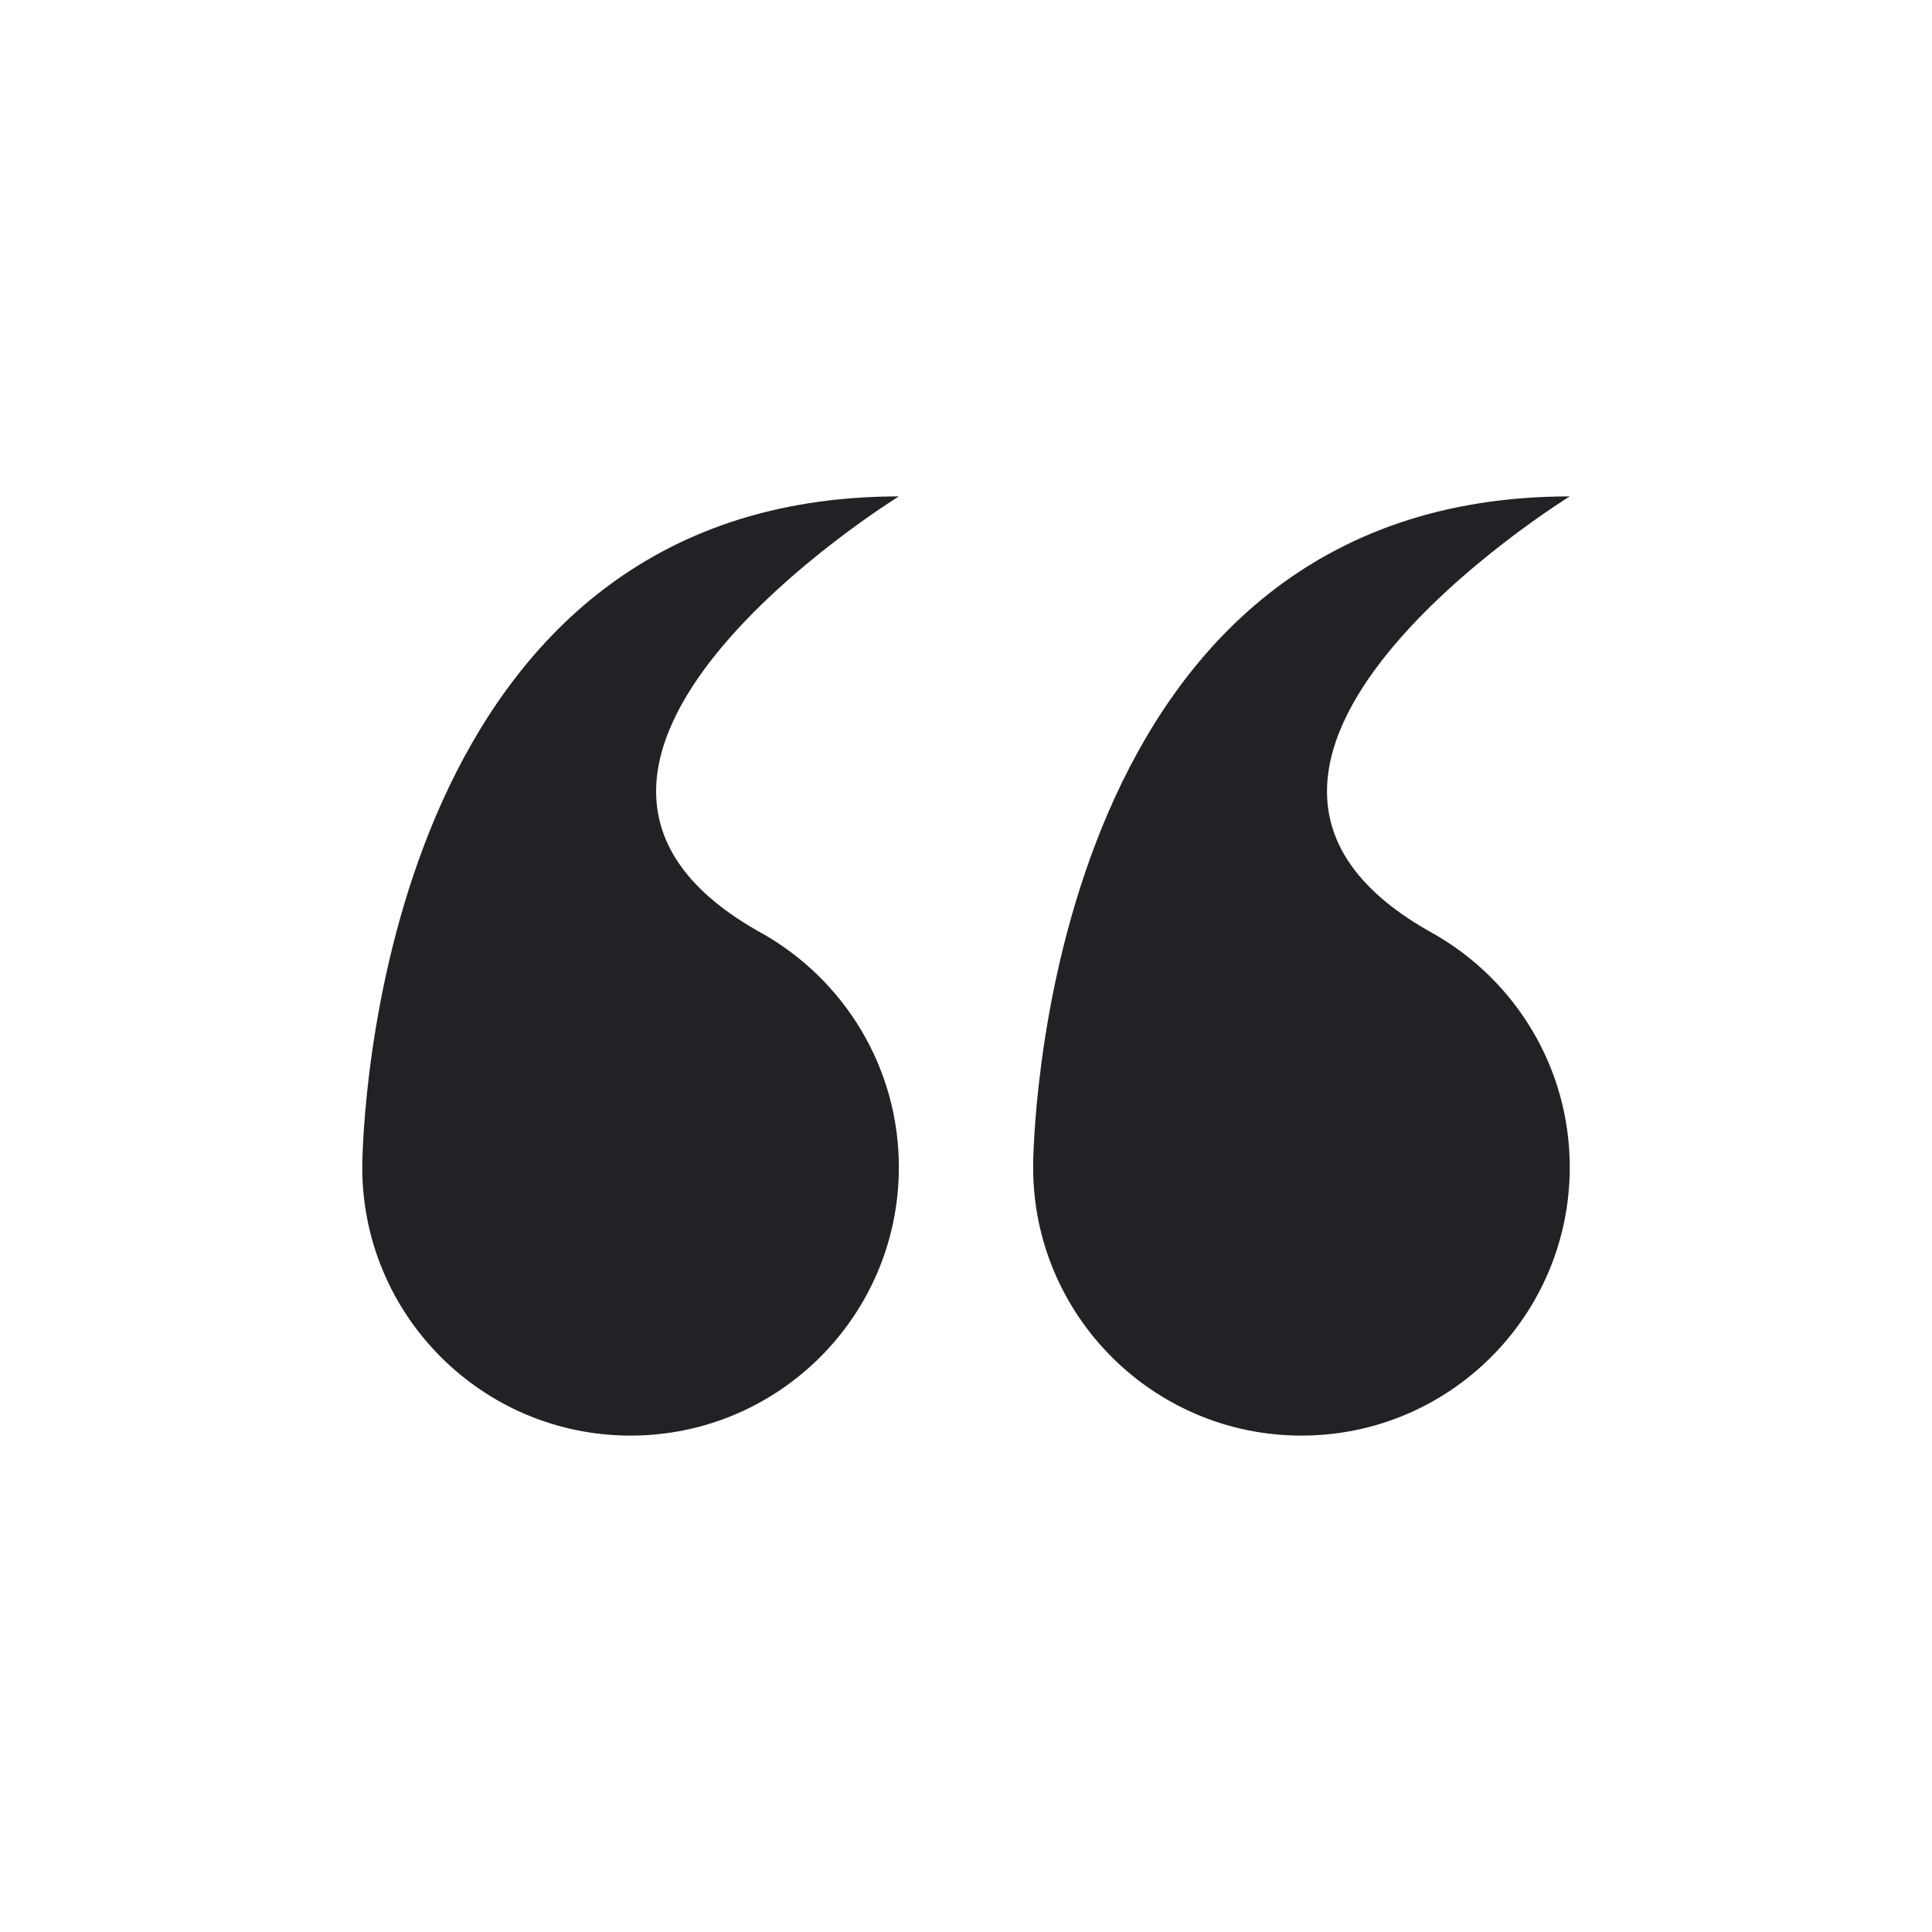 <?xml version="1.0" encoding="UTF-8"?>
<svg width="16px" height="16px" viewBox="0 0 16 16" version="1.1" xmlns="http://www.w3.org/2000/svg" xmlns:xlink="http://www.w3.org/1999/xlink">
    <title>引用备份</title>
    <g id="引用备份" stroke="none" stroke-width="1" fill="none" fill-rule="evenodd">
        <g id="引用">
            <rect id="Rectangle-4" x="1.333" y="1.333" width="13.333" height="13.333"></rect>
            <path d="M13,4.111 C13,4.111 9.361,6.356 11.875,7.734 L11.875,7.734 C12.546,8.117 13,8.838 13,9.667 C13,10.894 12.005,11.889 10.778,11.889 C9.551,11.889 8.556,10.894 8.556,9.667 L8.556,9.667 L8.556,9.641 C8.563,9.231 8.733,4.111 13,4.111 Z M7.444,4.111 C7.444,4.111 3.805,6.356 6.319,7.734 L6.319,7.734 C6.99,8.117 7.444,8.838 7.444,9.667 C7.444,10.894 6.449,11.889 5.222,11.889 C3.995,11.889 3,10.894 3,9.667 L3,9.667 L3.001,9.609 C3.016,9.02 3.267,4.111 7.444,4.111 Z" id="Combined-Shape" fill="#222226"></path>
        </g>
    </g>
</svg>